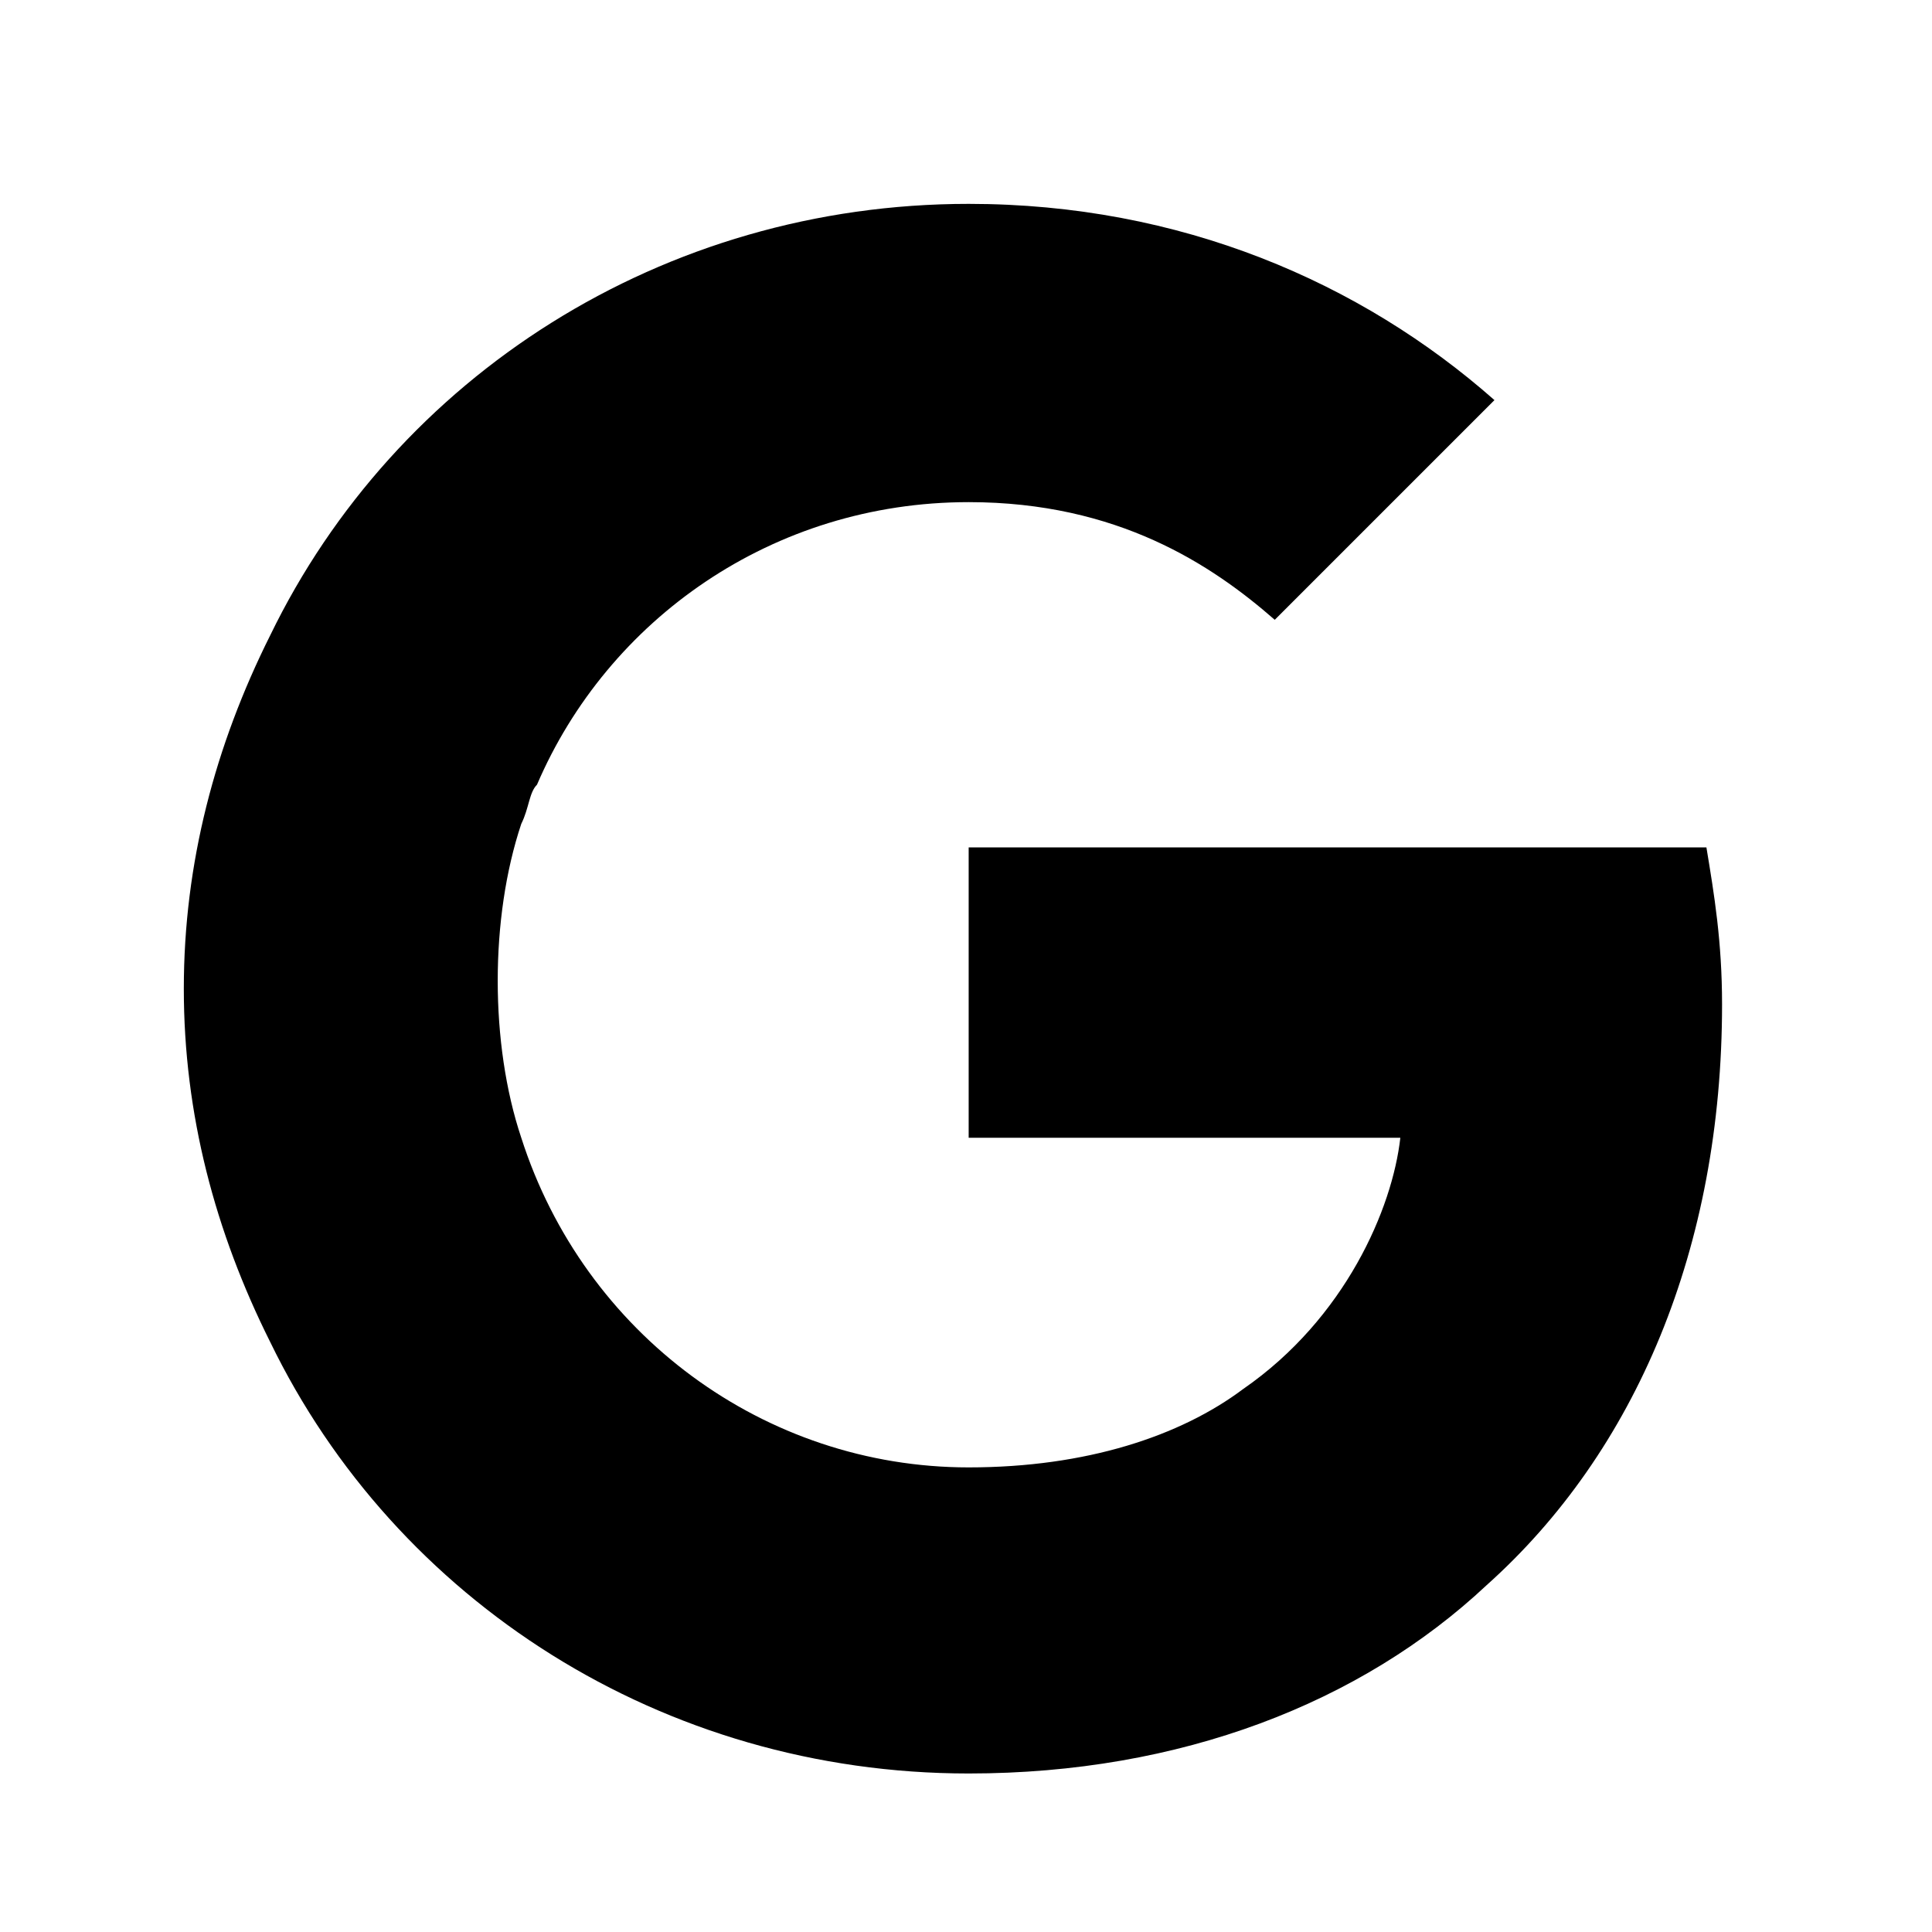 <svg width="21" height="21" viewBox="0 0 21 21" fill="none" xmlns="http://www.w3.org/2000/svg">
<path d="M18.548 9.211H10.529V12.367H15.221C15.135 13.135 14.623 14.33 13.514 15.097C12.832 15.609 11.808 15.95 10.529 15.95C8.311 15.95 6.349 14.5 5.666 12.367C5.495 11.856 5.41 11.258 5.41 10.661C5.41 10.064 5.495 9.467 5.666 8.955C5.751 8.785 5.751 8.614 5.837 8.529C6.605 6.737 8.396 5.458 10.529 5.458C12.149 5.458 13.173 6.14 13.856 6.737L16.244 4.349C14.794 3.069 12.832 2.216 10.529 2.216C7.202 2.216 4.301 4.093 2.936 6.908C2.339 8.102 1.998 9.382 1.998 10.747C1.998 12.112 2.339 13.391 2.936 14.585C4.301 17.401 7.202 19.277 10.529 19.277C12.832 19.277 14.794 18.51 16.159 17.23C17.78 15.78 18.718 13.562 18.718 10.917C18.718 10.235 18.633 9.723 18.548 9.211Z" fill="black"/>
</svg>
